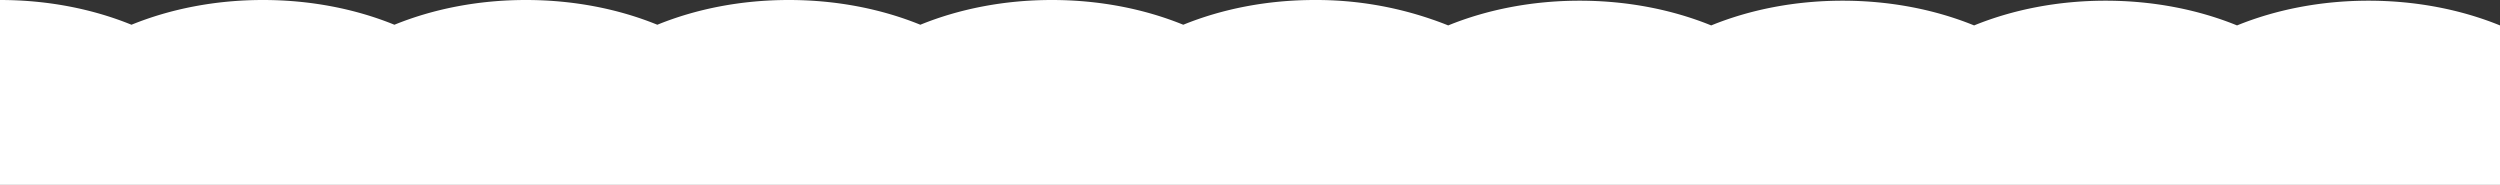 <svg xmlns="http://www.w3.org/2000/svg" viewBox="0 0 1366 101"><rect x="0" y="0" width="1366" height="101" fill="#333333" stroke="none"/><defs><style>.cls-1{fill:#fff;}</style></defs><g id="Laag_2" data-name="Laag 2"><g id="Laag_1-2" data-name="Laag 1"><path class="cls-1" d="M1366,13.89C1344.87,5.3,1320.33.38,1294.16.38s-50.7,4.92-71.84,13.51C1201.19,5.3,1176.66.38,1150.49.38s-50.71,4.92-71.84,13.51C1057.51,5.3,1033,.38,1006.81.38S956.1,5.3,935,13.89C913.84,5.3,889.3.38,863.13.38s-50.7,4.92-71.84,13.51c-2.25-.92-4.56-1.78-6.89-2.62l-1-.35-.42-.14A194,194,0,0,0,718.38,0c-26.17,0-50.7,4.92-71.84,13.52C625.41,4.92,600.88,0,574.71,0S524,4.92,502.87,13.52C481.73,4.92,457.2,0,431,0s-50.71,4.92-71.84,13.52C338.06,4.92,313.52,0,287.35,0s-50.7,4.92-71.84,13.52C194.38,4.92,169.85,0,143.68,0S93,4.92,71.84,13.52C50.7,4.92,26.17,0,0,0V101H1366Z"/></g></g></svg>